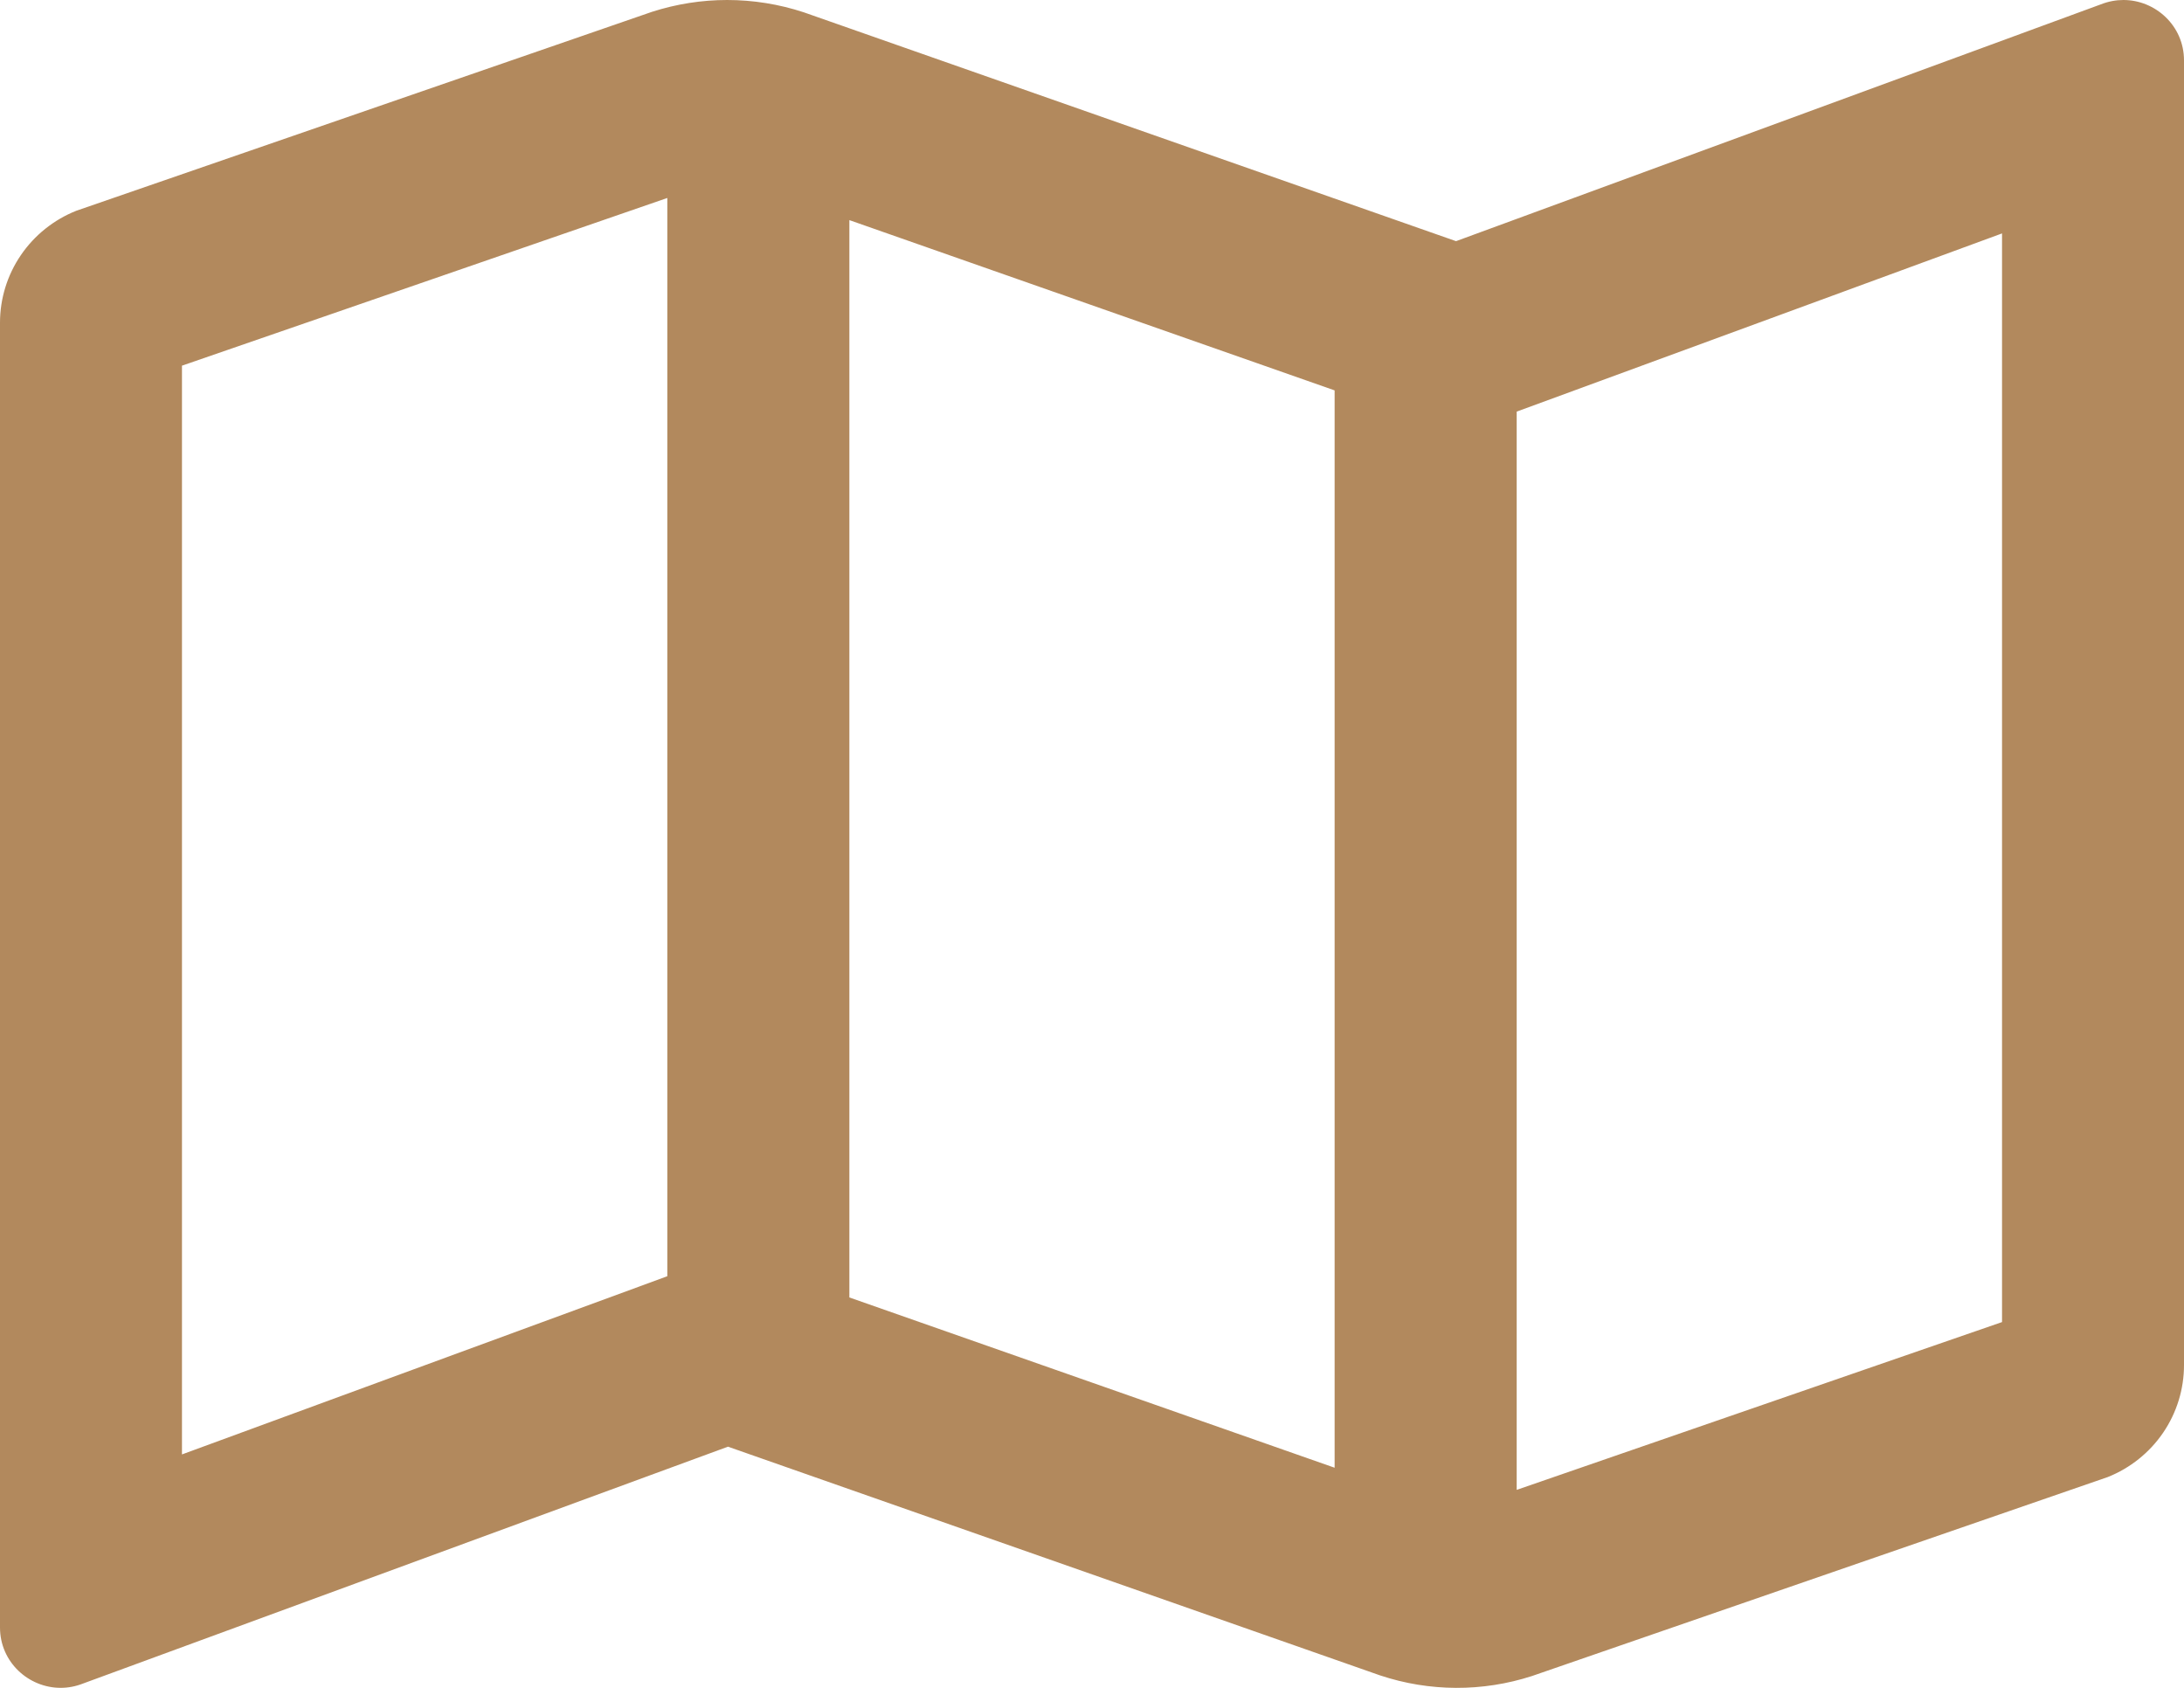 <svg width="22" height="17" viewBox="0 0 22 17" fill="none" xmlns="http://www.w3.org/2000/svg">
<path d="M21.39 0C21.315 0 21.238 0.014 21.162 0.044L14.667 2.429H14.667L8.097 0.124C7.848 0.042 7.587 0 7.324 0C7.069 0 6.814 0.04 6.568 0.119L0.768 2.123C0.542 2.213 0.347 2.369 0.21 2.57C0.073 2.771 5.43204e-05 3.008 0 3.25L0 16.392C0 16.741 0.288 17 0.611 17C0.686 17 0.762 16.986 0.838 16.956L7.333 14.571L13.903 16.875C14.399 17.04 14.935 17.042 15.432 16.881L21.232 14.877C21.458 14.787 21.653 14.631 21.79 14.43C21.927 14.229 22 13.992 22 13.749V0.608C22 0.259 21.712 0 21.39 0ZM8.556 2.217L13.444 3.932V14.783L8.556 13.068V2.217ZM1.833 14.649V3.683L6.722 1.994V12.854L6.698 12.863L1.833 14.649ZM20.167 13.316L15.278 15.006V4.146L15.302 4.137L20.167 2.351V13.316Z" fill="#B2895D"/>
</svg>
